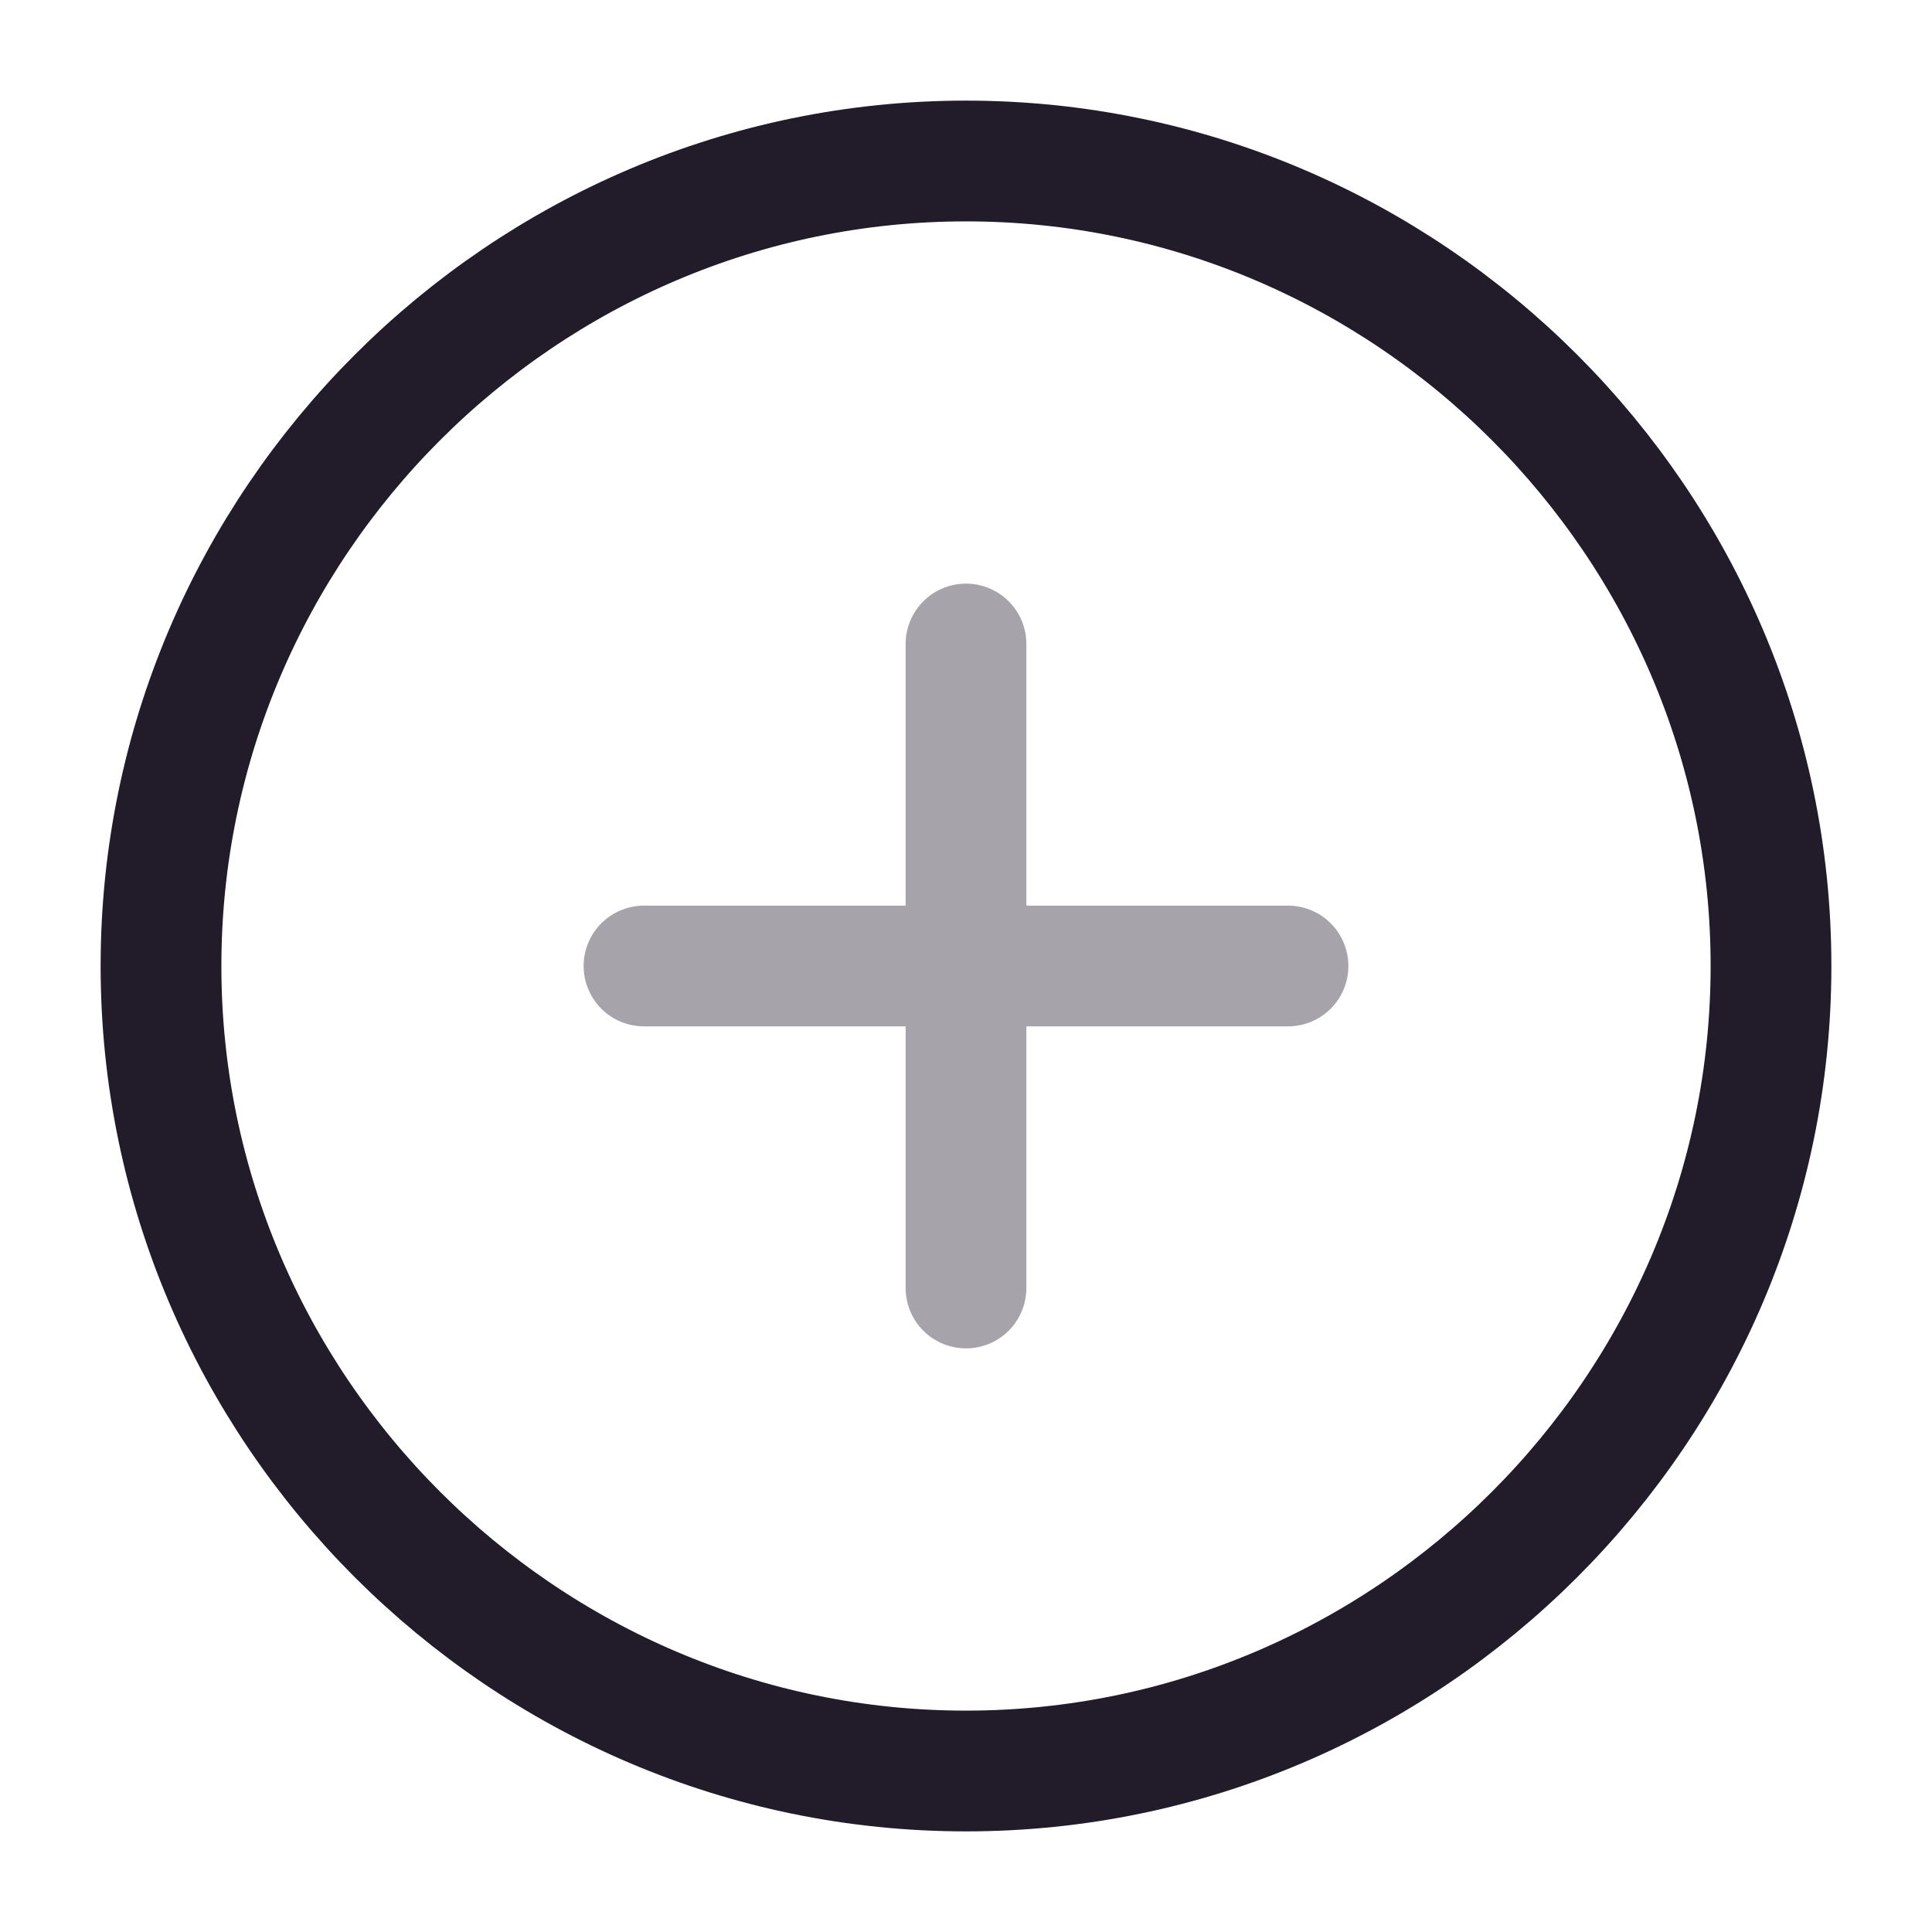 <svg width="24" height="24" viewBox="0 0 24 24" fill="none" xmlns="http://www.w3.org/2000/svg">
<path d="M12 22C17.5 22 22 17.5 22 12C22 6.5 17.5 2 12 2C6.5 2 2 6.5 2 12C2 17.5 6.5 22 12 22Z" stroke="#211B2A" stroke-width="1.5" stroke-linecap="round" stroke-linejoin="round"/>
<g opacity="0.4">
<path d="M8 12H16" stroke="#211B2A" stroke-width="1.5" stroke-linecap="round" stroke-linejoin="round"/>
<path d="M12 16V8" stroke="#211B2A" stroke-width="1.5" stroke-linecap="round" stroke-linejoin="round"/>
</g>
</svg>
